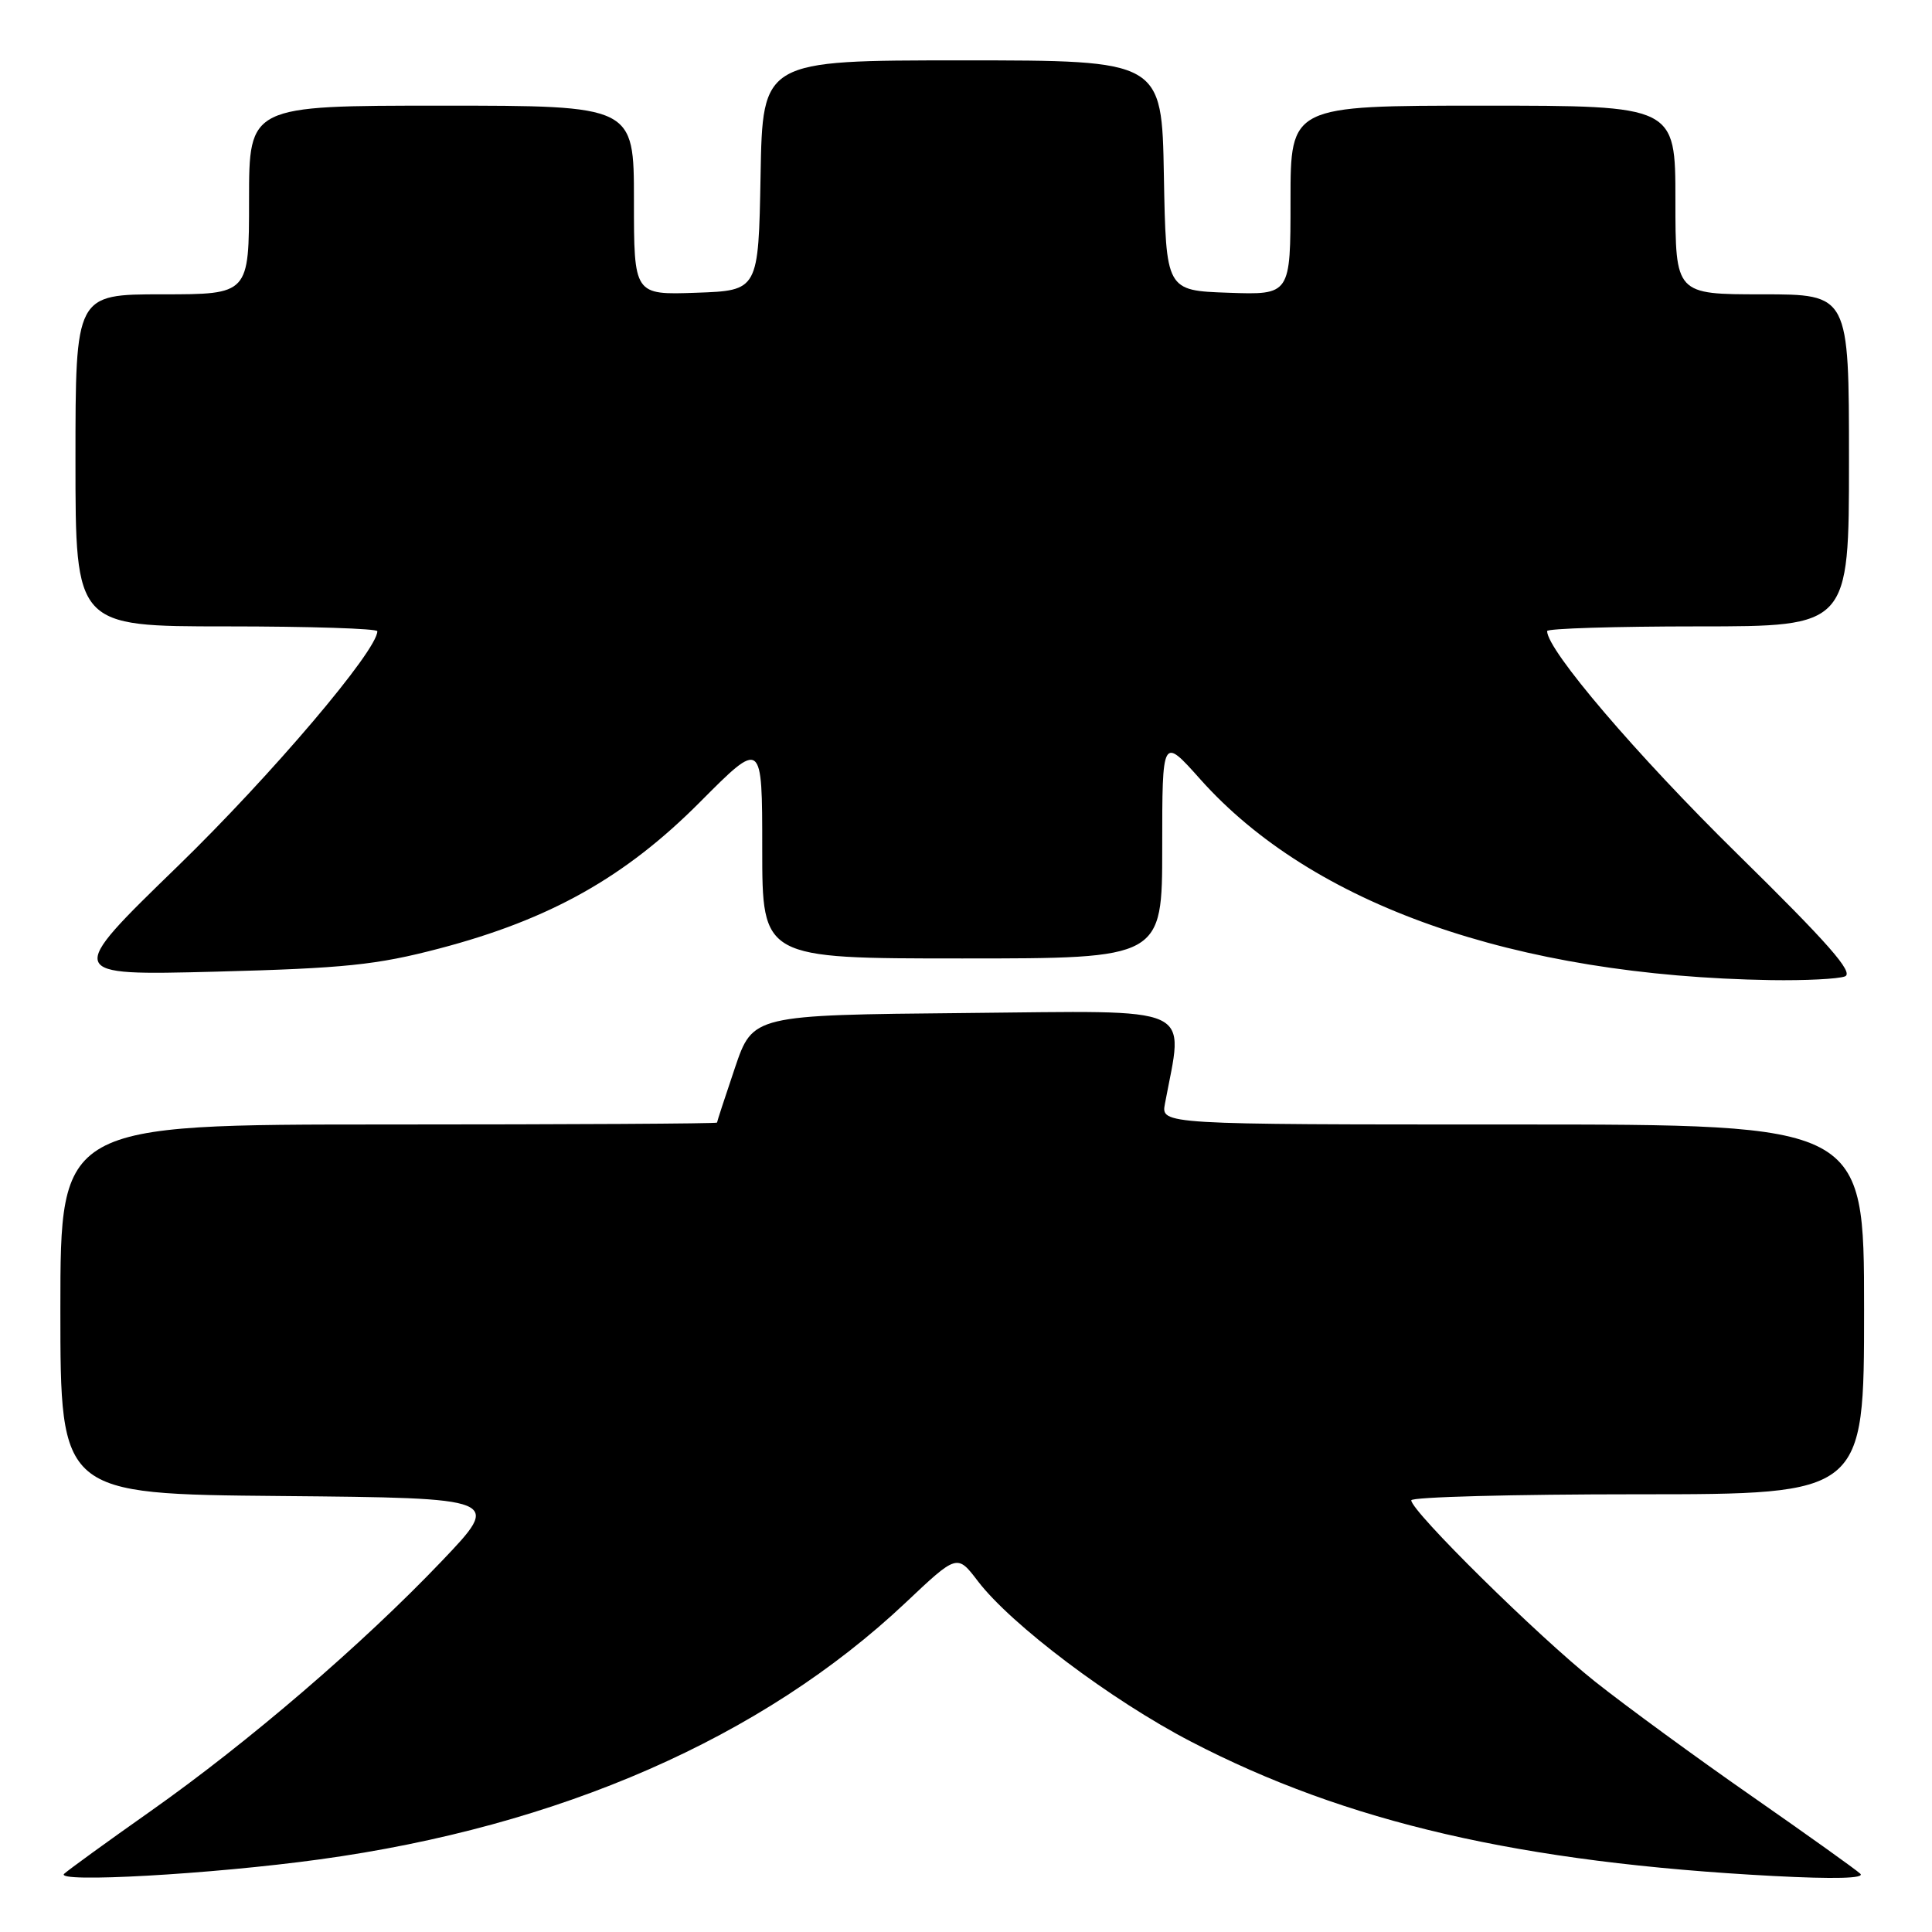 <?xml version="1.0" encoding="UTF-8" standalone="no"?>
<!DOCTYPE svg PUBLIC "-//W3C//DTD SVG 1.1//EN" "http://www.w3.org/Graphics/SVG/1.1/DTD/svg11.dtd" >
<svg xmlns="http://www.w3.org/2000/svg" xmlns:xlink="http://www.w3.org/1999/xlink" version="1.1" viewBox="0 0 256 256">
 <g >
 <path fill="currentColor"
d=" M 42.34 246.38 C 74.17 242.02 101.04 230.24 119.99 212.37 C 126.83 205.91 126.83 205.91 129.58 209.52 C 133.99 215.29 147.24 225.28 157.77 230.75 C 178.40 241.48 201.49 246.81 235.00 248.58 C 243.02 249.00 247.14 248.90 246.50 248.28 C 245.95 247.75 239.48 243.13 232.13 238.01 C 224.77 232.89 215.42 226.05 211.34 222.81 C 203.78 216.80 187.00 200.25 187.00 198.80 C 187.00 198.36 200.50 198.00 217.00 198.00 C 247.00 198.00 247.00 198.00 247.00 173.50 C 247.00 149.00 247.00 149.00 200.42 149.00 C 153.84 149.00 153.84 149.00 154.36 146.25 C 156.84 132.97 158.99 133.94 127.94 134.23 C 99.75 134.50 99.75 134.50 97.38 141.50 C 96.08 145.35 95.01 148.61 95.01 148.75 C 95.00 148.89 75.42 149.00 51.50 149.00 C 8.00 149.00 8.00 149.00 8.00 173.48 C 8.00 197.97 8.00 197.97 37.25 198.23 C 66.50 198.50 66.50 198.50 58.50 206.89 C 47.99 217.91 32.90 230.86 19.95 239.99 C 14.20 244.04 9.05 247.78 8.50 248.29 C 7.19 249.52 28.03 248.35 42.34 246.38 Z  M 244.46 129.38 C 245.70 128.90 242.24 124.97 230.19 113.13 C 216.85 100.03 205.00 86.14 205.00 83.62 C 205.00 83.28 214.00 83.00 225.00 83.00 C 245.00 83.00 245.00 83.00 245.00 61.00 C 245.00 39.00 245.00 39.00 233.50 39.00 C 222.00 39.00 222.00 39.00 222.00 26.50 C 222.00 14.00 222.00 14.00 196.50 14.00 C 171.00 14.00 171.00 14.00 171.00 26.54 C 171.00 39.08 171.00 39.08 162.75 38.79 C 154.50 38.50 154.50 38.50 154.22 23.25 C 153.95 8.00 153.95 8.00 127.50 8.00 C 101.05 8.00 101.05 8.00 100.78 23.25 C 100.50 38.50 100.50 38.50 92.25 38.79 C 84.00 39.08 84.00 39.08 84.00 26.54 C 84.00 14.00 84.00 14.00 58.50 14.00 C 33.00 14.00 33.00 14.00 33.00 26.50 C 33.00 39.00 33.00 39.00 21.50 39.00 C 10.00 39.00 10.00 39.00 10.00 61.00 C 10.00 83.00 10.00 83.00 30.00 83.00 C 41.00 83.00 50.00 83.29 50.00 83.64 C 50.00 86.19 35.99 102.69 23.57 114.76 C 8.63 129.26 8.63 129.26 28.57 128.75 C 45.65 128.30 49.89 127.87 58.22 125.68 C 72.89 121.83 82.85 116.23 92.75 106.28 C 101.00 97.99 101.00 97.99 101.00 112.49 C 101.00 127.00 101.00 127.00 127.50 127.00 C 154.00 127.00 154.00 127.00 154.00 112.30 C 154.00 97.60 154.00 97.60 159.03 103.24 C 173.86 119.88 200.66 129.31 234.67 129.87 C 239.16 129.94 243.57 129.72 244.46 129.38 Z "/>
</g>
</svg>